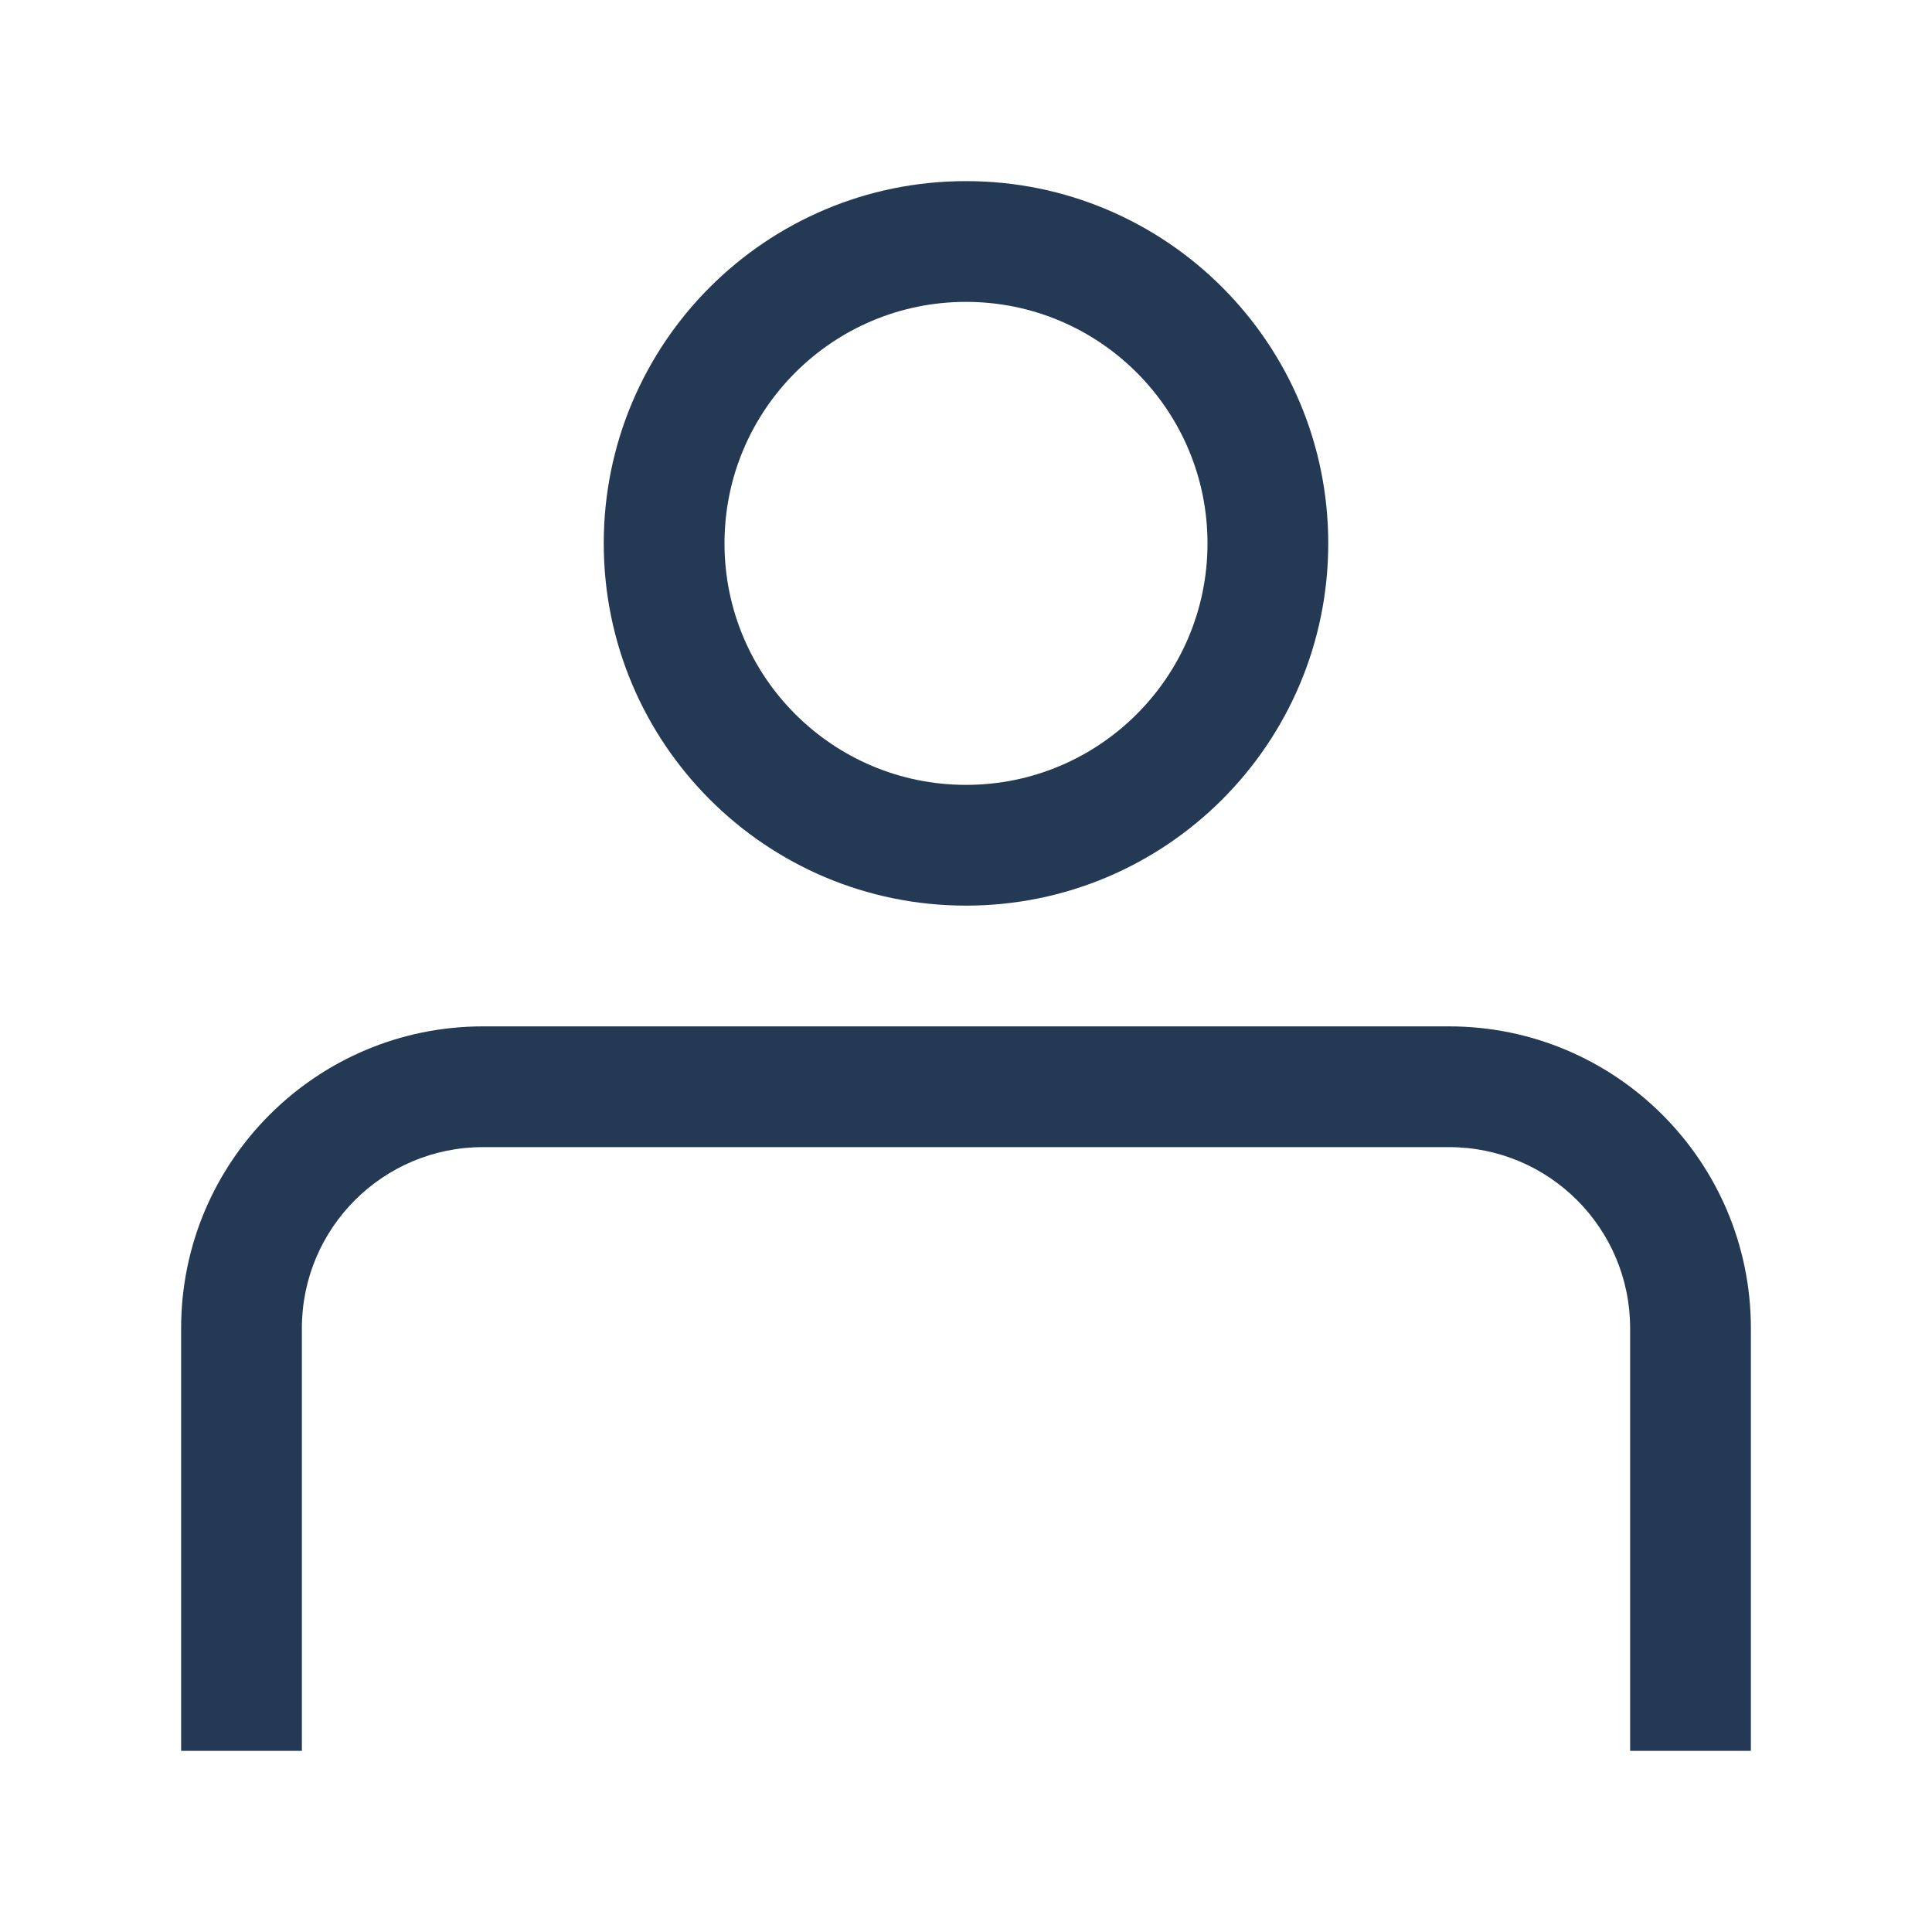 <?xml version="1.0" encoding="utf-8"?>
<svg width="32px" height="32px" viewBox="0 0 32 32" version="1.1" xmlns:xlink="http://www.w3.org/1999/xlink" xmlns="http://www.w3.org/2000/svg">
  <desc>Created with Lunacy</desc>
  <g id="Outlined/UI/account">
    <path d="M13 12C16.314 12 19 9.314 19 6C19 2.686 16.314 0 13 0C9.686 0 7 2.686 7 6C7 9.314 9.686 12 13 12ZM13 2C15.209 2 17 3.791 17 6C17 8.209 15.209 10 13 10C10.791 10 9 8.209 9 6C9 3.791 10.791 2 13 2ZM0 19C0 16.239 2.239 14 5 14L21 14C23.761 14 26 16.239 26 19L26 26L24 26L24 19C24 17.343 22.657 16 21 16L5 16C3.343 16 2 17.343 2 19L2 26L0 26L0 19Z" transform="translate(3 3)" id="Style" fill="#243953" fill-rule="evenodd" stroke="none" />
  </g>
</svg>